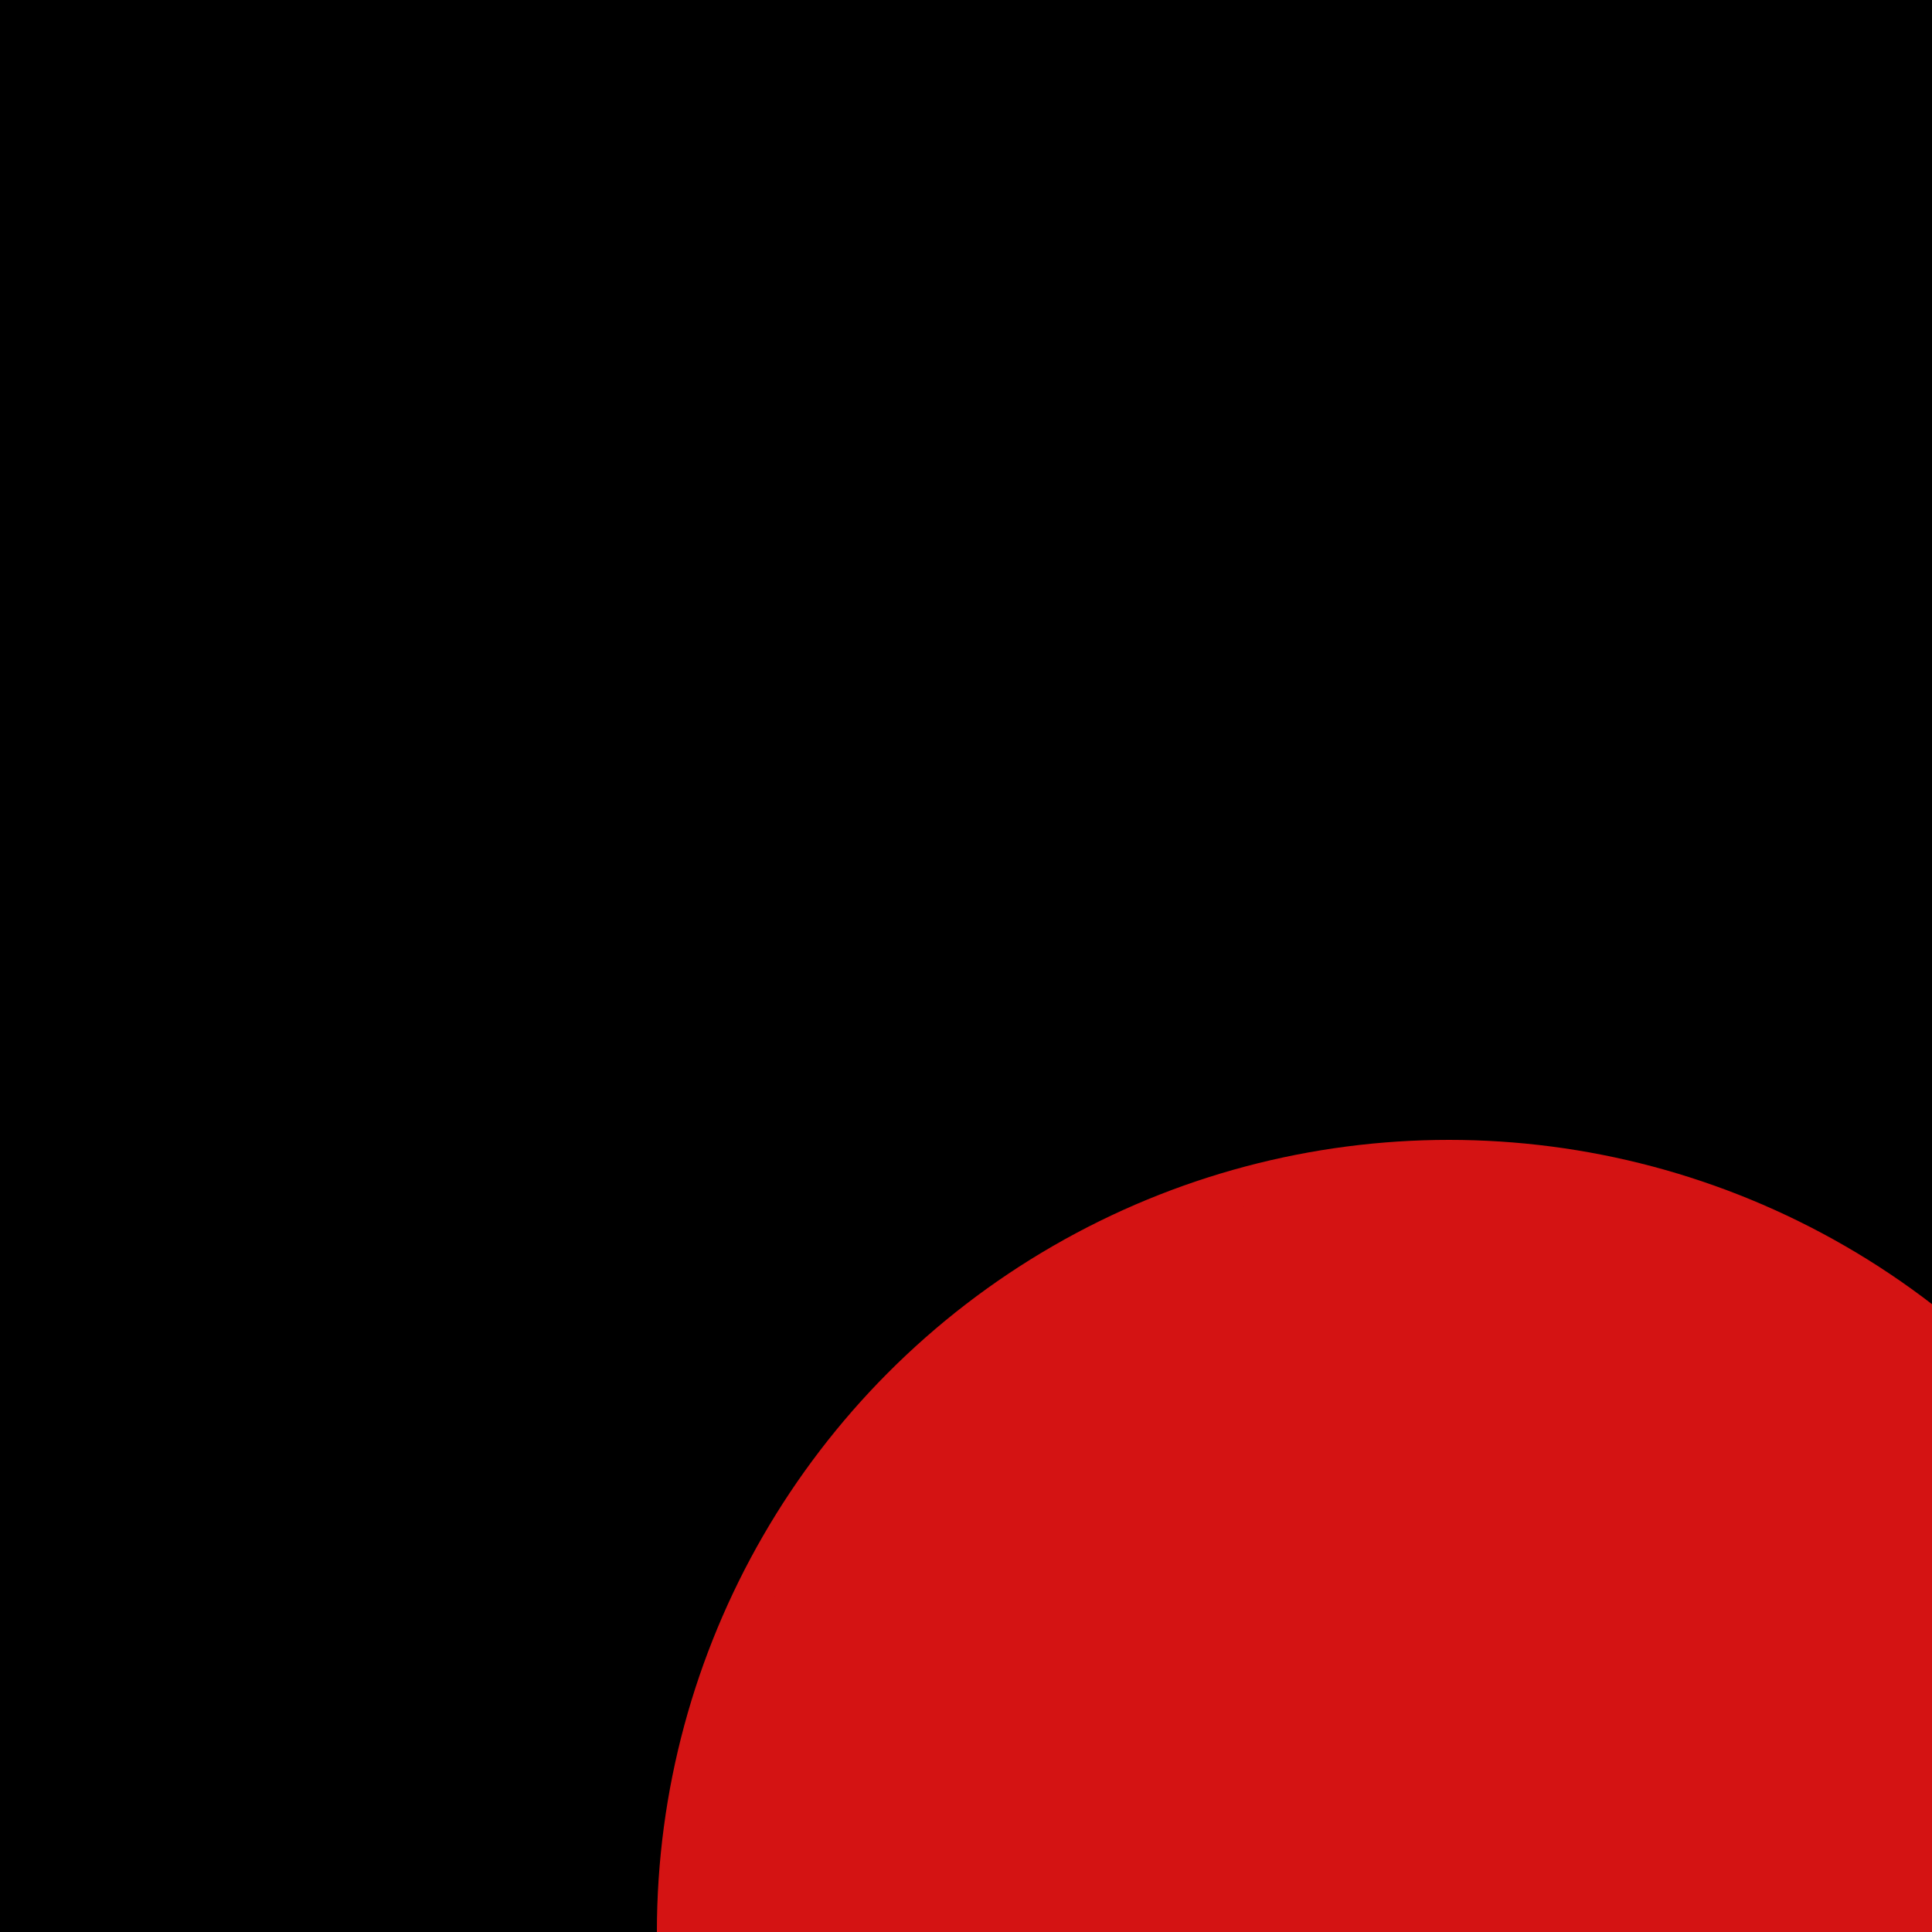 <svg xmlns="http://www.w3.org/2000/svg" width="100" height="100"><path fill="#000000" d="M0 0h100v100H0z"/><path fill="#000000" d="M0 0h100v33H0z"/><circle cx="75" cy="100" r="40" fill="#d41313" stroke="#d41313" stroke-width="2"/></svg>